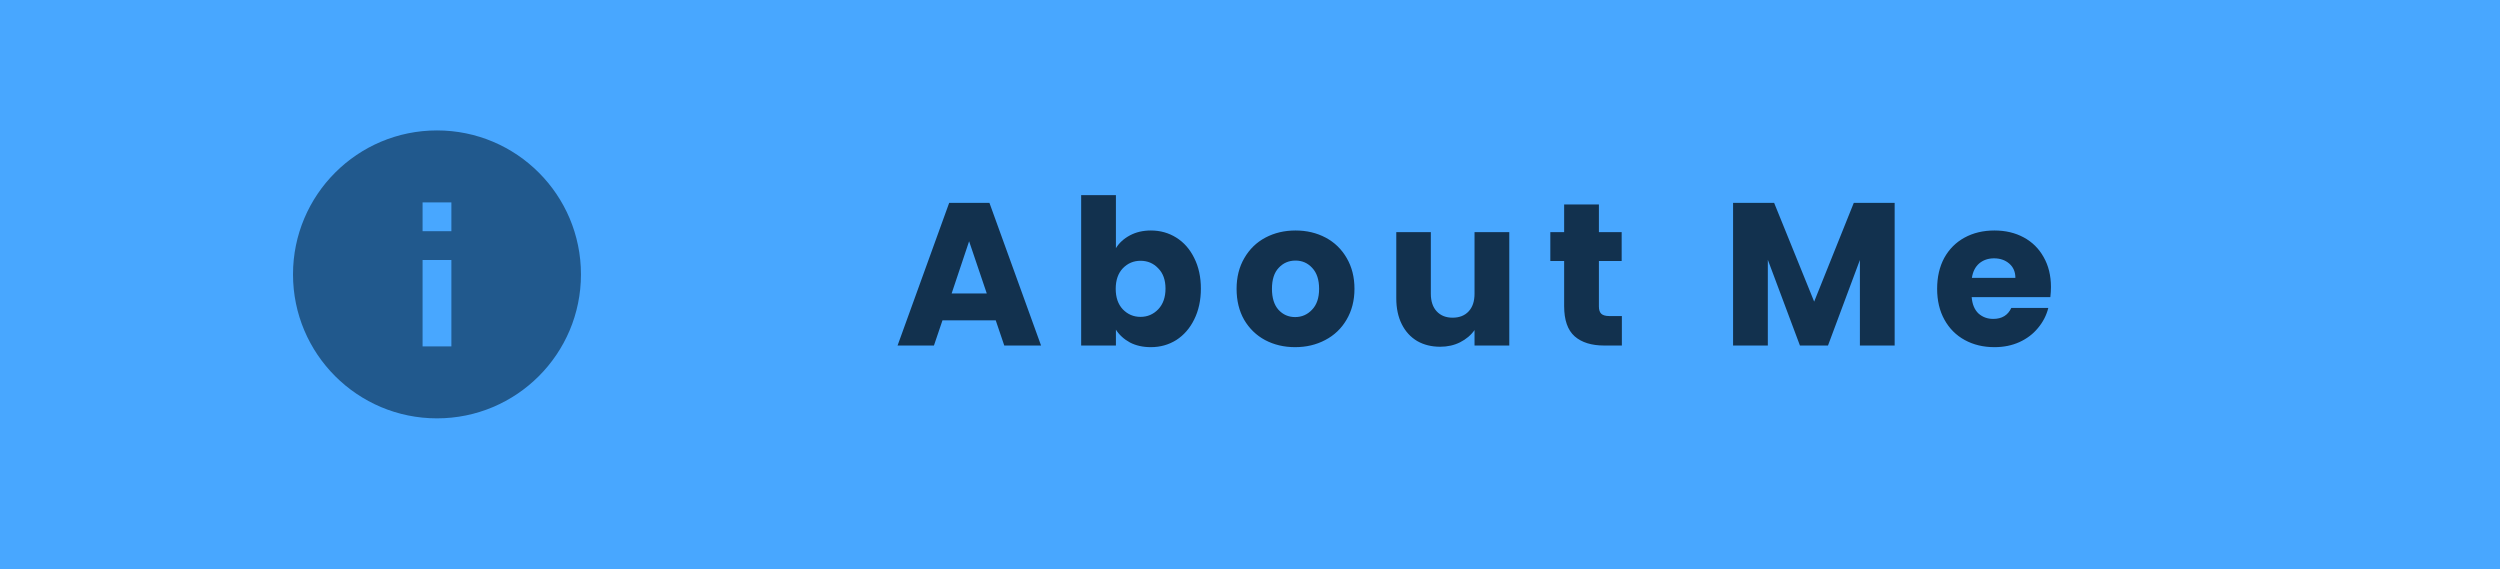 <svg width="123" height="28" viewBox="0 0 123 28" fill="none" xmlns="http://www.w3.org/2000/svg">
<rect width="123" height="28" fill="#48A7FF"/>
<path d="M21.5 20.583C17.588 20.583 14.416 17.412 14.416 13.5C14.416 9.588 17.588 6.417 21.5 6.417C25.412 6.417 28.583 9.588 28.583 13.5C28.583 17.412 25.412 20.583 21.5 20.583ZM20.791 12.792V17.042H22.208V12.792H20.791ZM20.791 9.958V11.375H22.208V9.958H20.791Z" fill="#21598D"/>
<path d="M48.99 15.76H46.37L45.95 17H44.16L46.7 9.98H48.68L51.22 17H49.41L48.99 15.76ZM48.55 14.44L47.68 11.87L46.82 14.44H48.55ZM54.903 12.21C55.063 11.95 55.293 11.74 55.593 11.58C55.893 11.42 56.236 11.34 56.623 11.34C57.083 11.34 57.5 11.457 57.873 11.69C58.246 11.923 58.54 12.257 58.753 12.69C58.973 13.123 59.083 13.627 59.083 14.2C59.083 14.773 58.973 15.28 58.753 15.72C58.54 16.153 58.246 16.49 57.873 16.73C57.5 16.963 57.083 17.08 56.623 17.08C56.23 17.08 55.886 17.003 55.593 16.85C55.3 16.69 55.07 16.48 54.903 16.22V17H53.193V9.6H54.903V12.21ZM57.343 14.2C57.343 13.773 57.223 13.44 56.983 13.2C56.75 12.953 56.46 12.83 56.113 12.83C55.773 12.83 55.483 12.953 55.243 13.2C55.01 13.447 54.893 13.783 54.893 14.21C54.893 14.637 55.01 14.973 55.243 15.22C55.483 15.467 55.773 15.59 56.113 15.59C56.453 15.59 56.743 15.467 56.983 15.22C57.223 14.967 57.343 14.627 57.343 14.2ZM63.72 17.08C63.173 17.08 62.68 16.963 62.24 16.73C61.807 16.497 61.464 16.163 61.21 15.73C60.964 15.297 60.84 14.79 60.84 14.21C60.84 13.637 60.967 13.133 61.22 12.7C61.474 12.26 61.82 11.923 62.26 11.69C62.7 11.457 63.194 11.34 63.74 11.34C64.287 11.34 64.78 11.457 65.22 11.69C65.66 11.923 66.007 12.26 66.26 12.7C66.513 13.133 66.64 13.637 66.64 14.21C66.64 14.783 66.51 15.29 66.25 15.73C65.997 16.163 65.647 16.497 65.2 16.73C64.76 16.963 64.267 17.08 63.72 17.08ZM63.72 15.6C64.047 15.6 64.323 15.48 64.55 15.24C64.784 15 64.9 14.657 64.9 14.21C64.9 13.763 64.787 13.42 64.56 13.18C64.34 12.94 64.067 12.82 63.74 12.82C63.407 12.82 63.13 12.94 62.91 13.18C62.69 13.413 62.58 13.757 62.58 14.21C62.58 14.657 62.687 15 62.9 15.24C63.12 15.48 63.394 15.6 63.72 15.6ZM74.257 11.42V17H72.547V16.24C72.374 16.487 72.137 16.687 71.837 16.84C71.544 16.987 71.217 17.06 70.857 17.06C70.431 17.06 70.054 16.967 69.727 16.78C69.401 16.587 69.147 16.31 68.967 15.95C68.787 15.59 68.697 15.167 68.697 14.68V11.42H70.397V14.45C70.397 14.823 70.494 15.113 70.687 15.32C70.881 15.527 71.141 15.63 71.467 15.63C71.801 15.63 72.064 15.527 72.257 15.32C72.451 15.113 72.547 14.823 72.547 14.45V11.42H74.257ZM79.796 15.55V17H78.926C78.306 17 77.822 16.85 77.476 16.55C77.129 16.243 76.956 15.747 76.956 15.06V12.84H76.276V11.42H76.956V10.06H78.666V11.42H79.786V12.84H78.666V15.08C78.666 15.247 78.706 15.367 78.786 15.44C78.866 15.513 78.999 15.55 79.186 15.55H79.796ZM93.217 9.98V17H91.507V12.79L89.937 17H88.557L86.977 12.78V17H85.267V9.98H87.287L89.257 14.84L91.207 9.98H93.217ZM100.907 14.12C100.907 14.28 100.897 14.447 100.877 14.62H97.007C97.034 14.967 97.144 15.233 97.337 15.42C97.537 15.6 97.78 15.69 98.067 15.69C98.494 15.69 98.79 15.51 98.957 15.15H100.777C100.684 15.517 100.514 15.847 100.267 16.14C100.027 16.433 99.724 16.663 99.357 16.83C98.99 16.997 98.58 17.08 98.127 17.08C97.58 17.08 97.094 16.963 96.667 16.73C96.24 16.497 95.907 16.163 95.667 15.73C95.427 15.297 95.307 14.79 95.307 14.21C95.307 13.63 95.424 13.123 95.657 12.69C95.897 12.257 96.23 11.923 96.657 11.69C97.084 11.457 97.574 11.34 98.127 11.34C98.667 11.34 99.147 11.453 99.567 11.68C99.987 11.907 100.314 12.23 100.547 12.65C100.787 13.07 100.907 13.56 100.907 14.12ZM99.157 13.67C99.157 13.377 99.057 13.143 98.857 12.97C98.657 12.797 98.407 12.71 98.107 12.71C97.82 12.71 97.577 12.793 97.377 12.96C97.184 13.127 97.064 13.363 97.017 13.67H99.157Z" fill="#12314E"/>
</svg>
